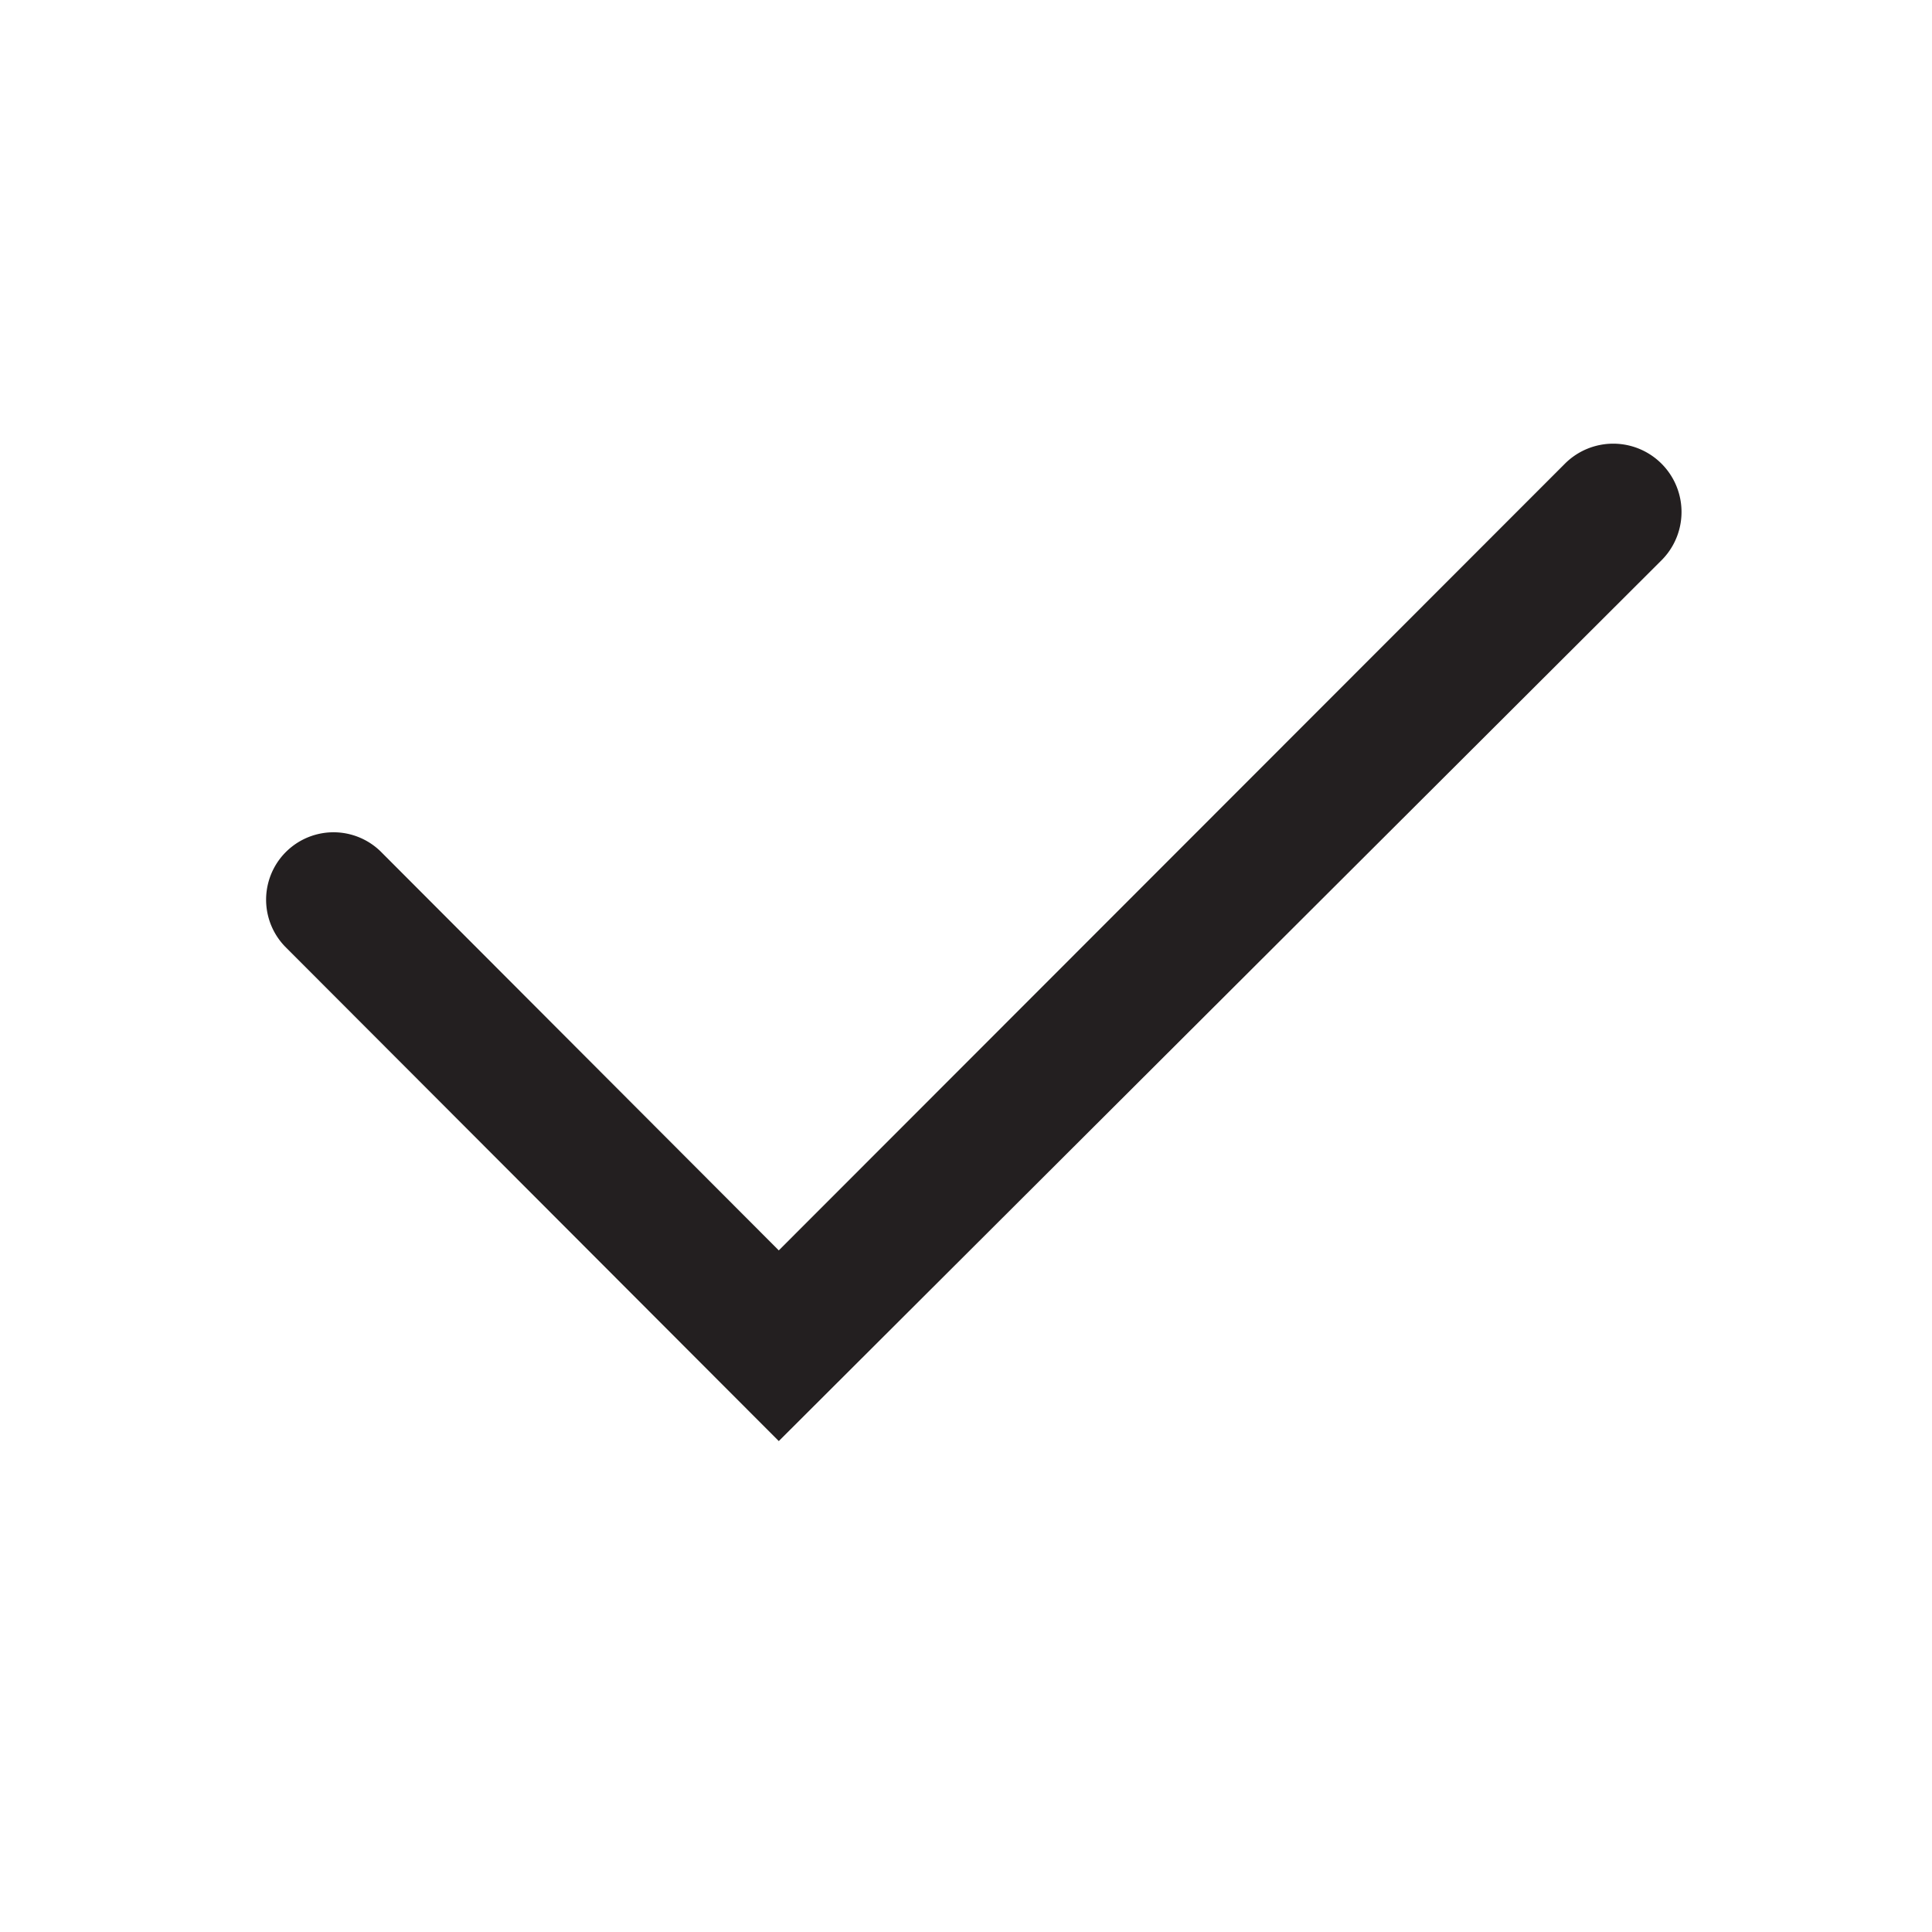 <svg id="Layer_1" data-name="Layer 1" xmlns="http://www.w3.org/2000/svg" viewBox="0 0 100 100"><defs><style>.cls-1{fill:#231f20;}</style></defs><title>tickArtboard 1</title><path class="cls-1" d="M40.31,74.59,14.76,49a3.49,3.49,0,0,1,4.93-4.94L40.31,64.72,81,24A3.49,3.49,0,0,1,86,29Z"/></svg>